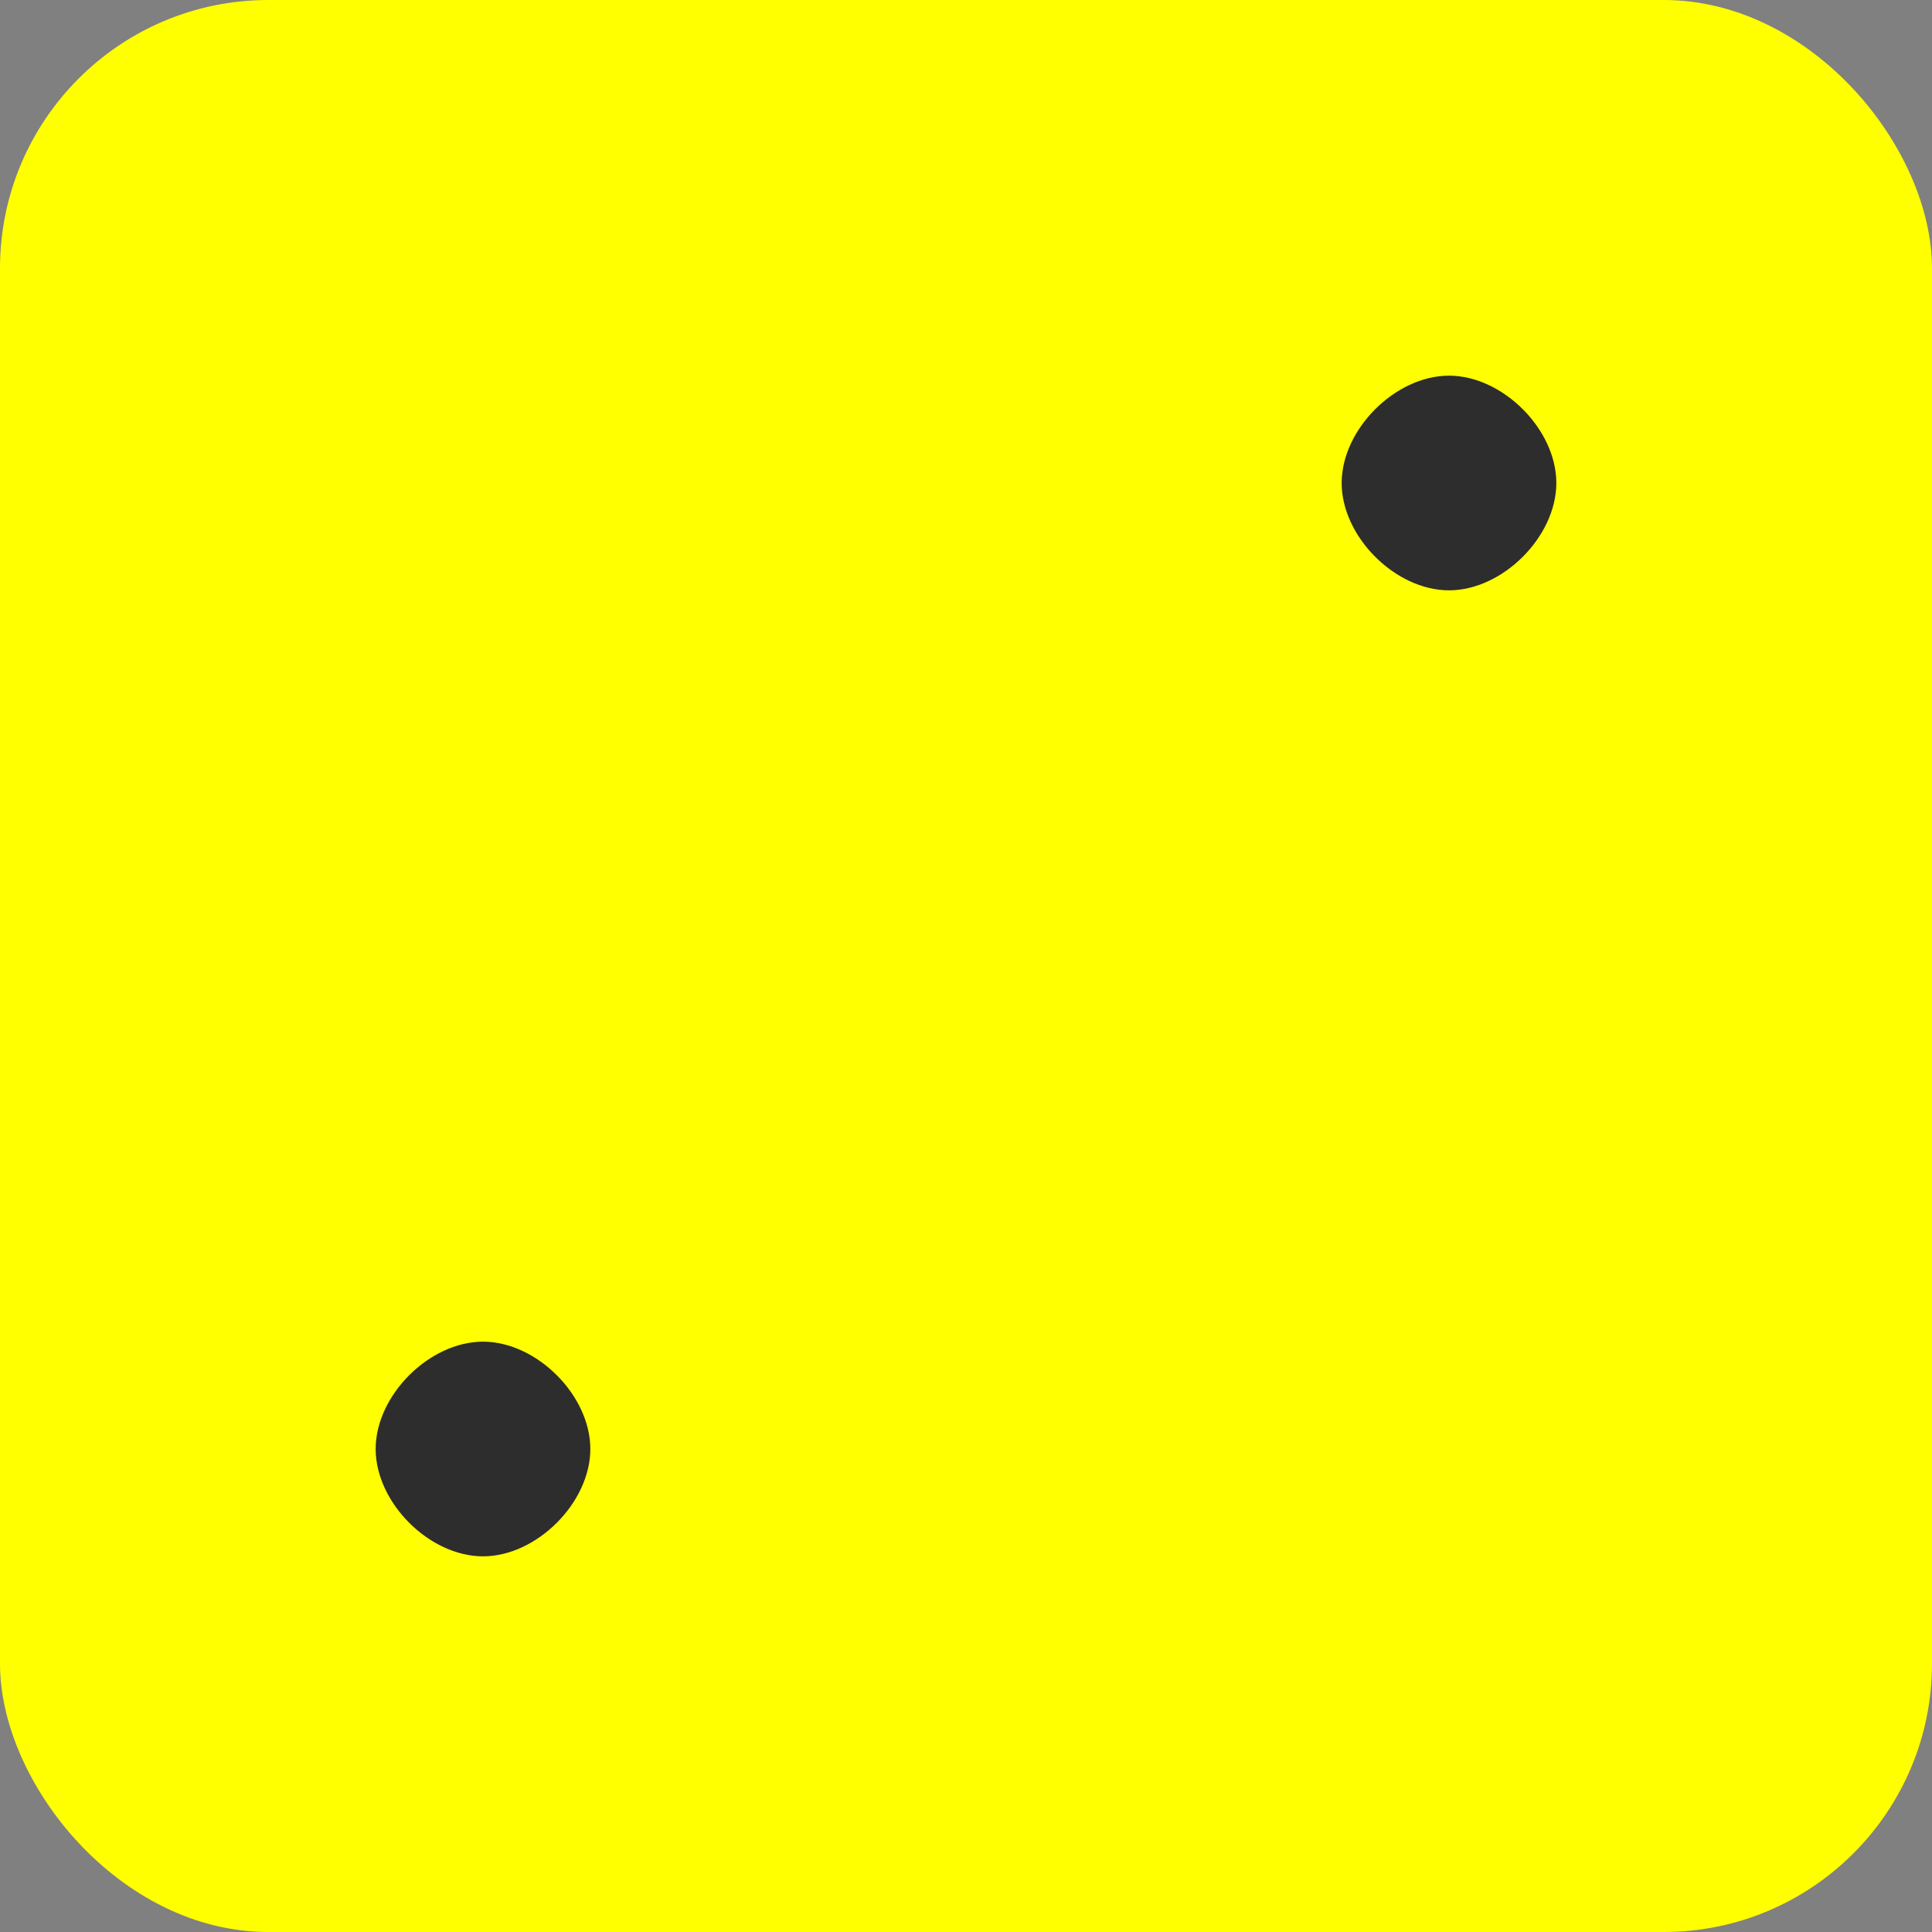 <svg width="36" height="36" viewBox="0 0 36 36" fill="none" xmlns="http://www.w3.org/2000/svg">
<rect x="0" y="0" width="36" height="36" fill="#808080" stroke="none"/>
<rect width="36" height="36" rx="5" fill="yellow"/>
<path d="M29 9C29 10 28 11 27 11C26 11 25 10 25 9C25 8 26 7 27 7C28 7 29 8 29 9Z" fill="#2D2D2D"/>
<path d="M11 27C11 28 10 29 9 29C8 29 7 28 7 27C7 26 8 25 9 25C10 25 11 26 11 27Z" fill="#2D2D2D"/>
</svg>
